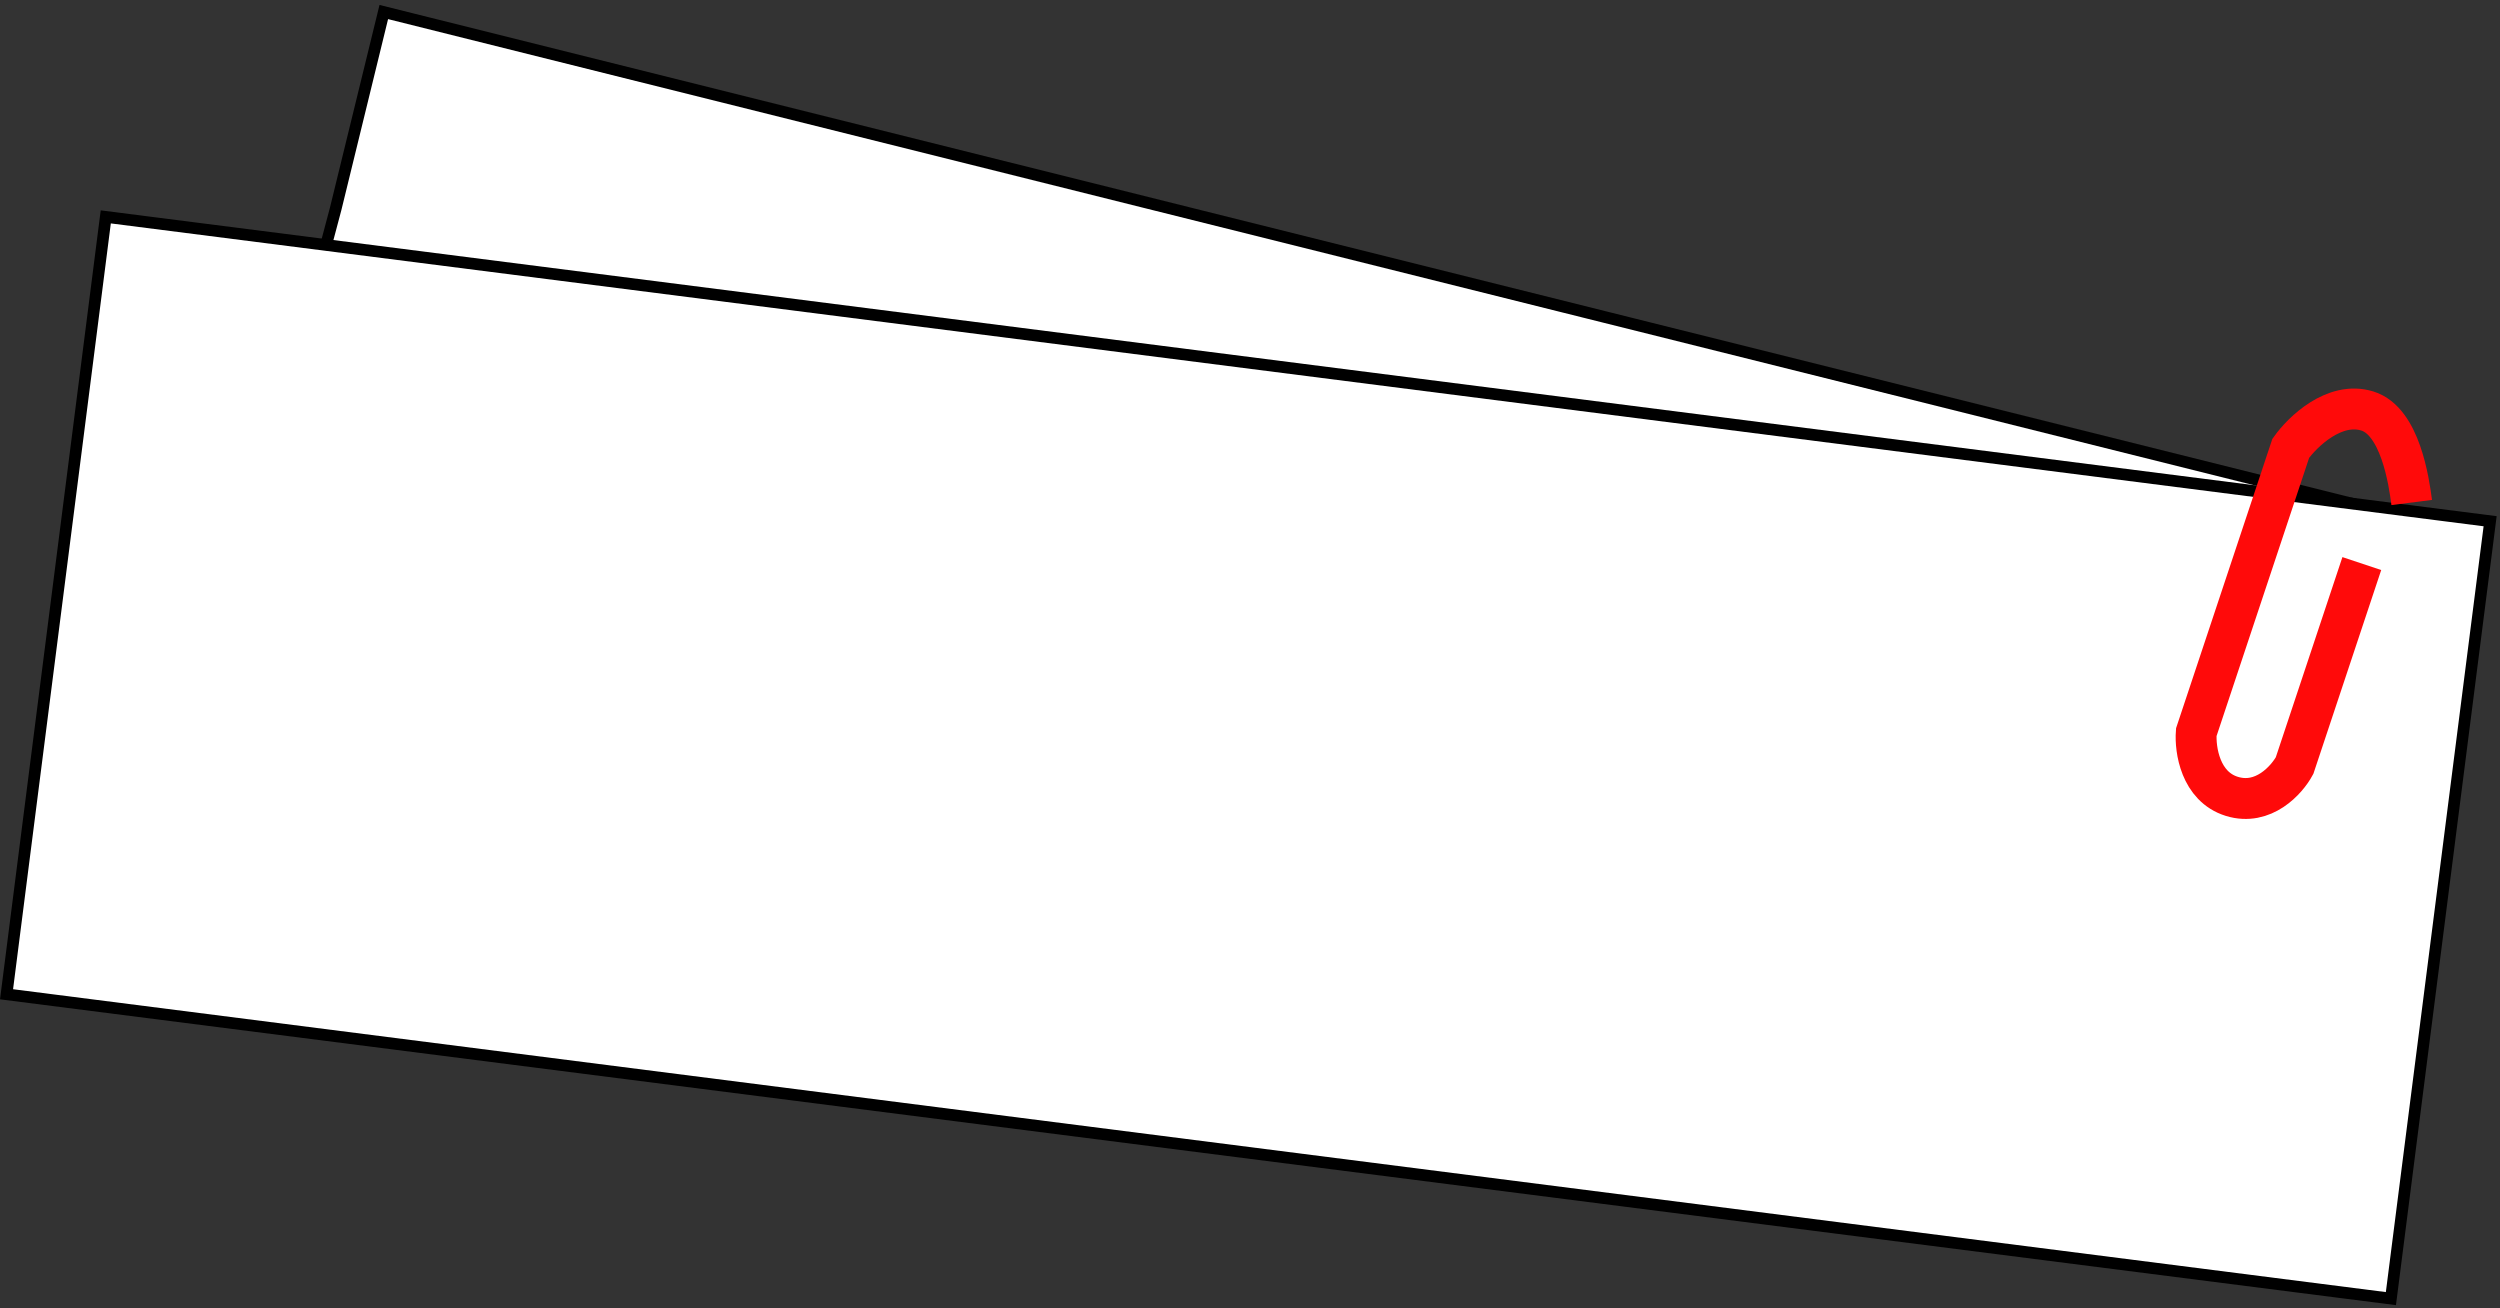 <svg width="428" height="224" viewBox="0 0 428 224" fill="none" xmlns="http://www.w3.org/2000/svg">
<rect x="0" y="0" width="428" height="224" fill="#333333" stroke="none"/>
<path d="M65.705 2.059L57.475 35.718L52.544 54.303L416.386 89.659L65.705 2.059Z" fill="white" stroke="black" stroke-width="2"/>
<rect x="18.107" y="37.13" width="411.515" height="134.17" transform="rotate(7.274 18.107 37.13)" fill="white" stroke="black" stroke-width="2"/>
<path d="M404.342 96.481L392.832 131.069C391.506 133.523 387.502 138.012 382.095 136.339C376.689 134.666 375.781 128.32 376.003 125.357L392.177 76.753C394.21 73.897 399.68 68.622 405.292 70.365C410.905 72.108 412.418 82.358 412.885 86.028" stroke="#FF0A0A" stroke-width="7"/>
</svg>
